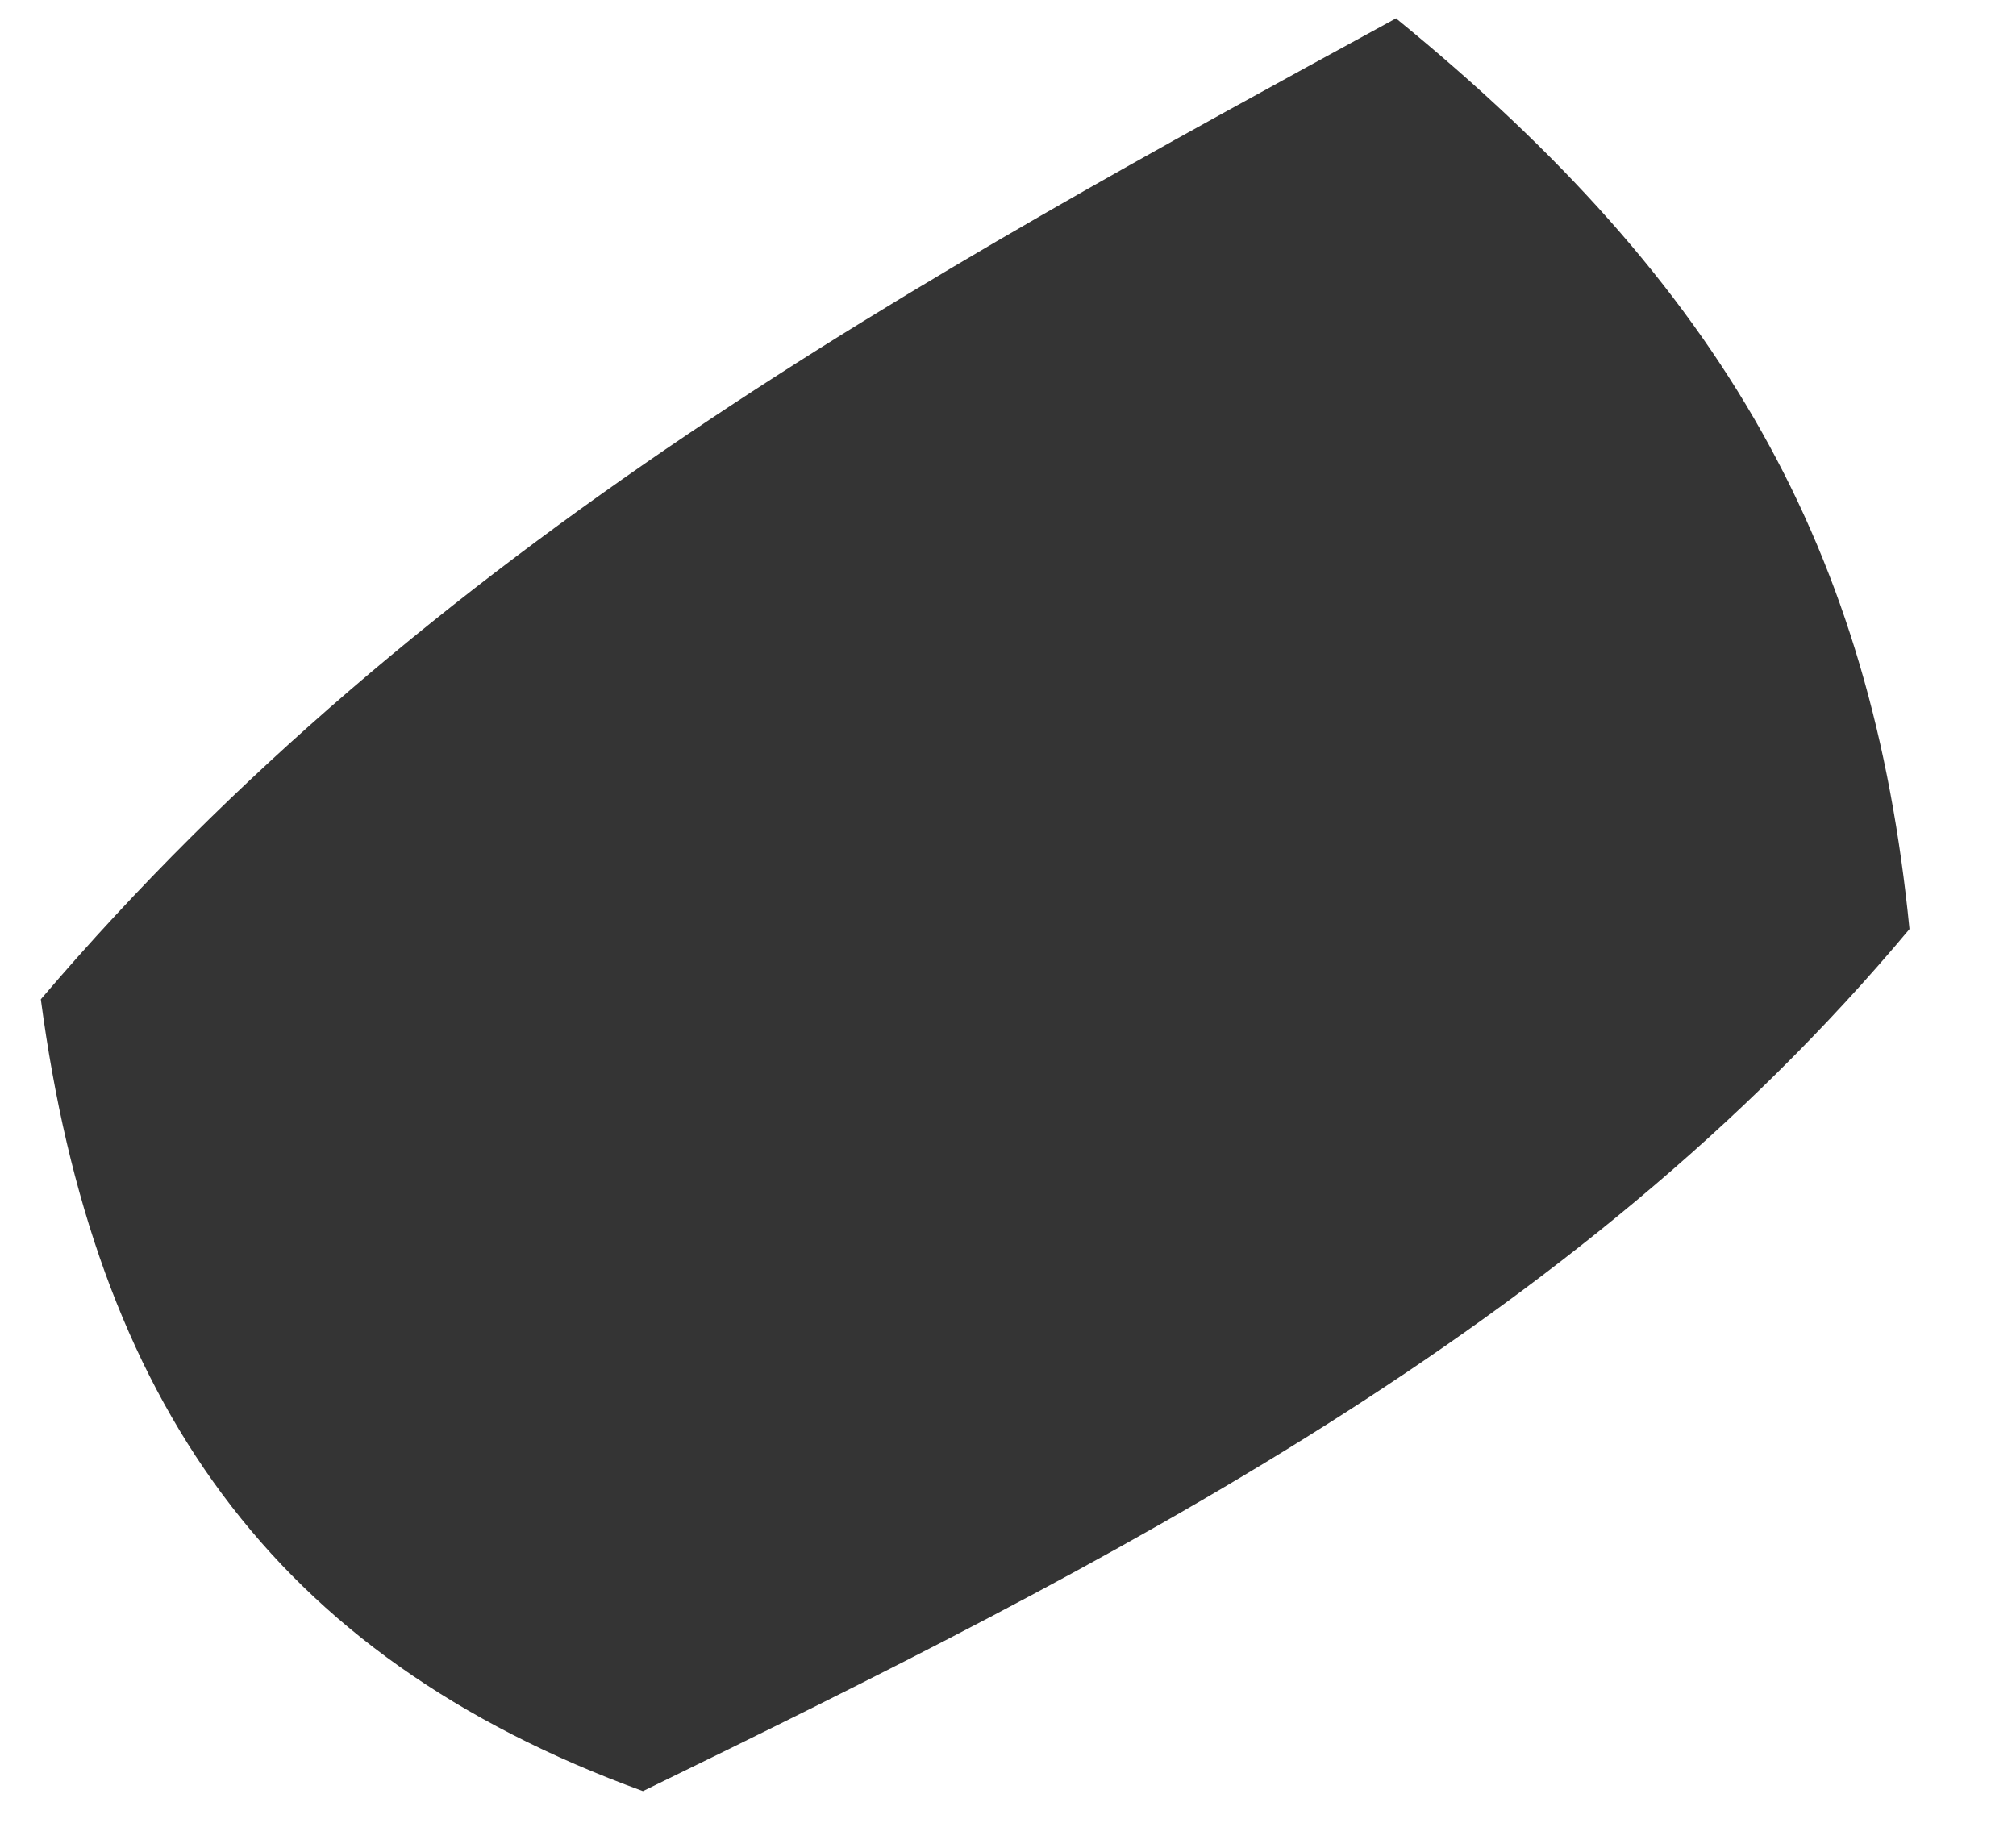 <svg xmlns="http://www.w3.org/2000/svg" width="12" height="11" viewBox="0 0 12 11" fill="none"><path d="M8.308 0.108C10.266 1.704 11.144 3.28 11.366 5.531C9.369 7.921 6.608 9.306 3.827 10.663C1.612 9.857 0.559 8.326 0.243 5.949C2.552 3.239 5.508 1.639 8.312 0.108H8.308Z" fill="#343434"></path></svg>